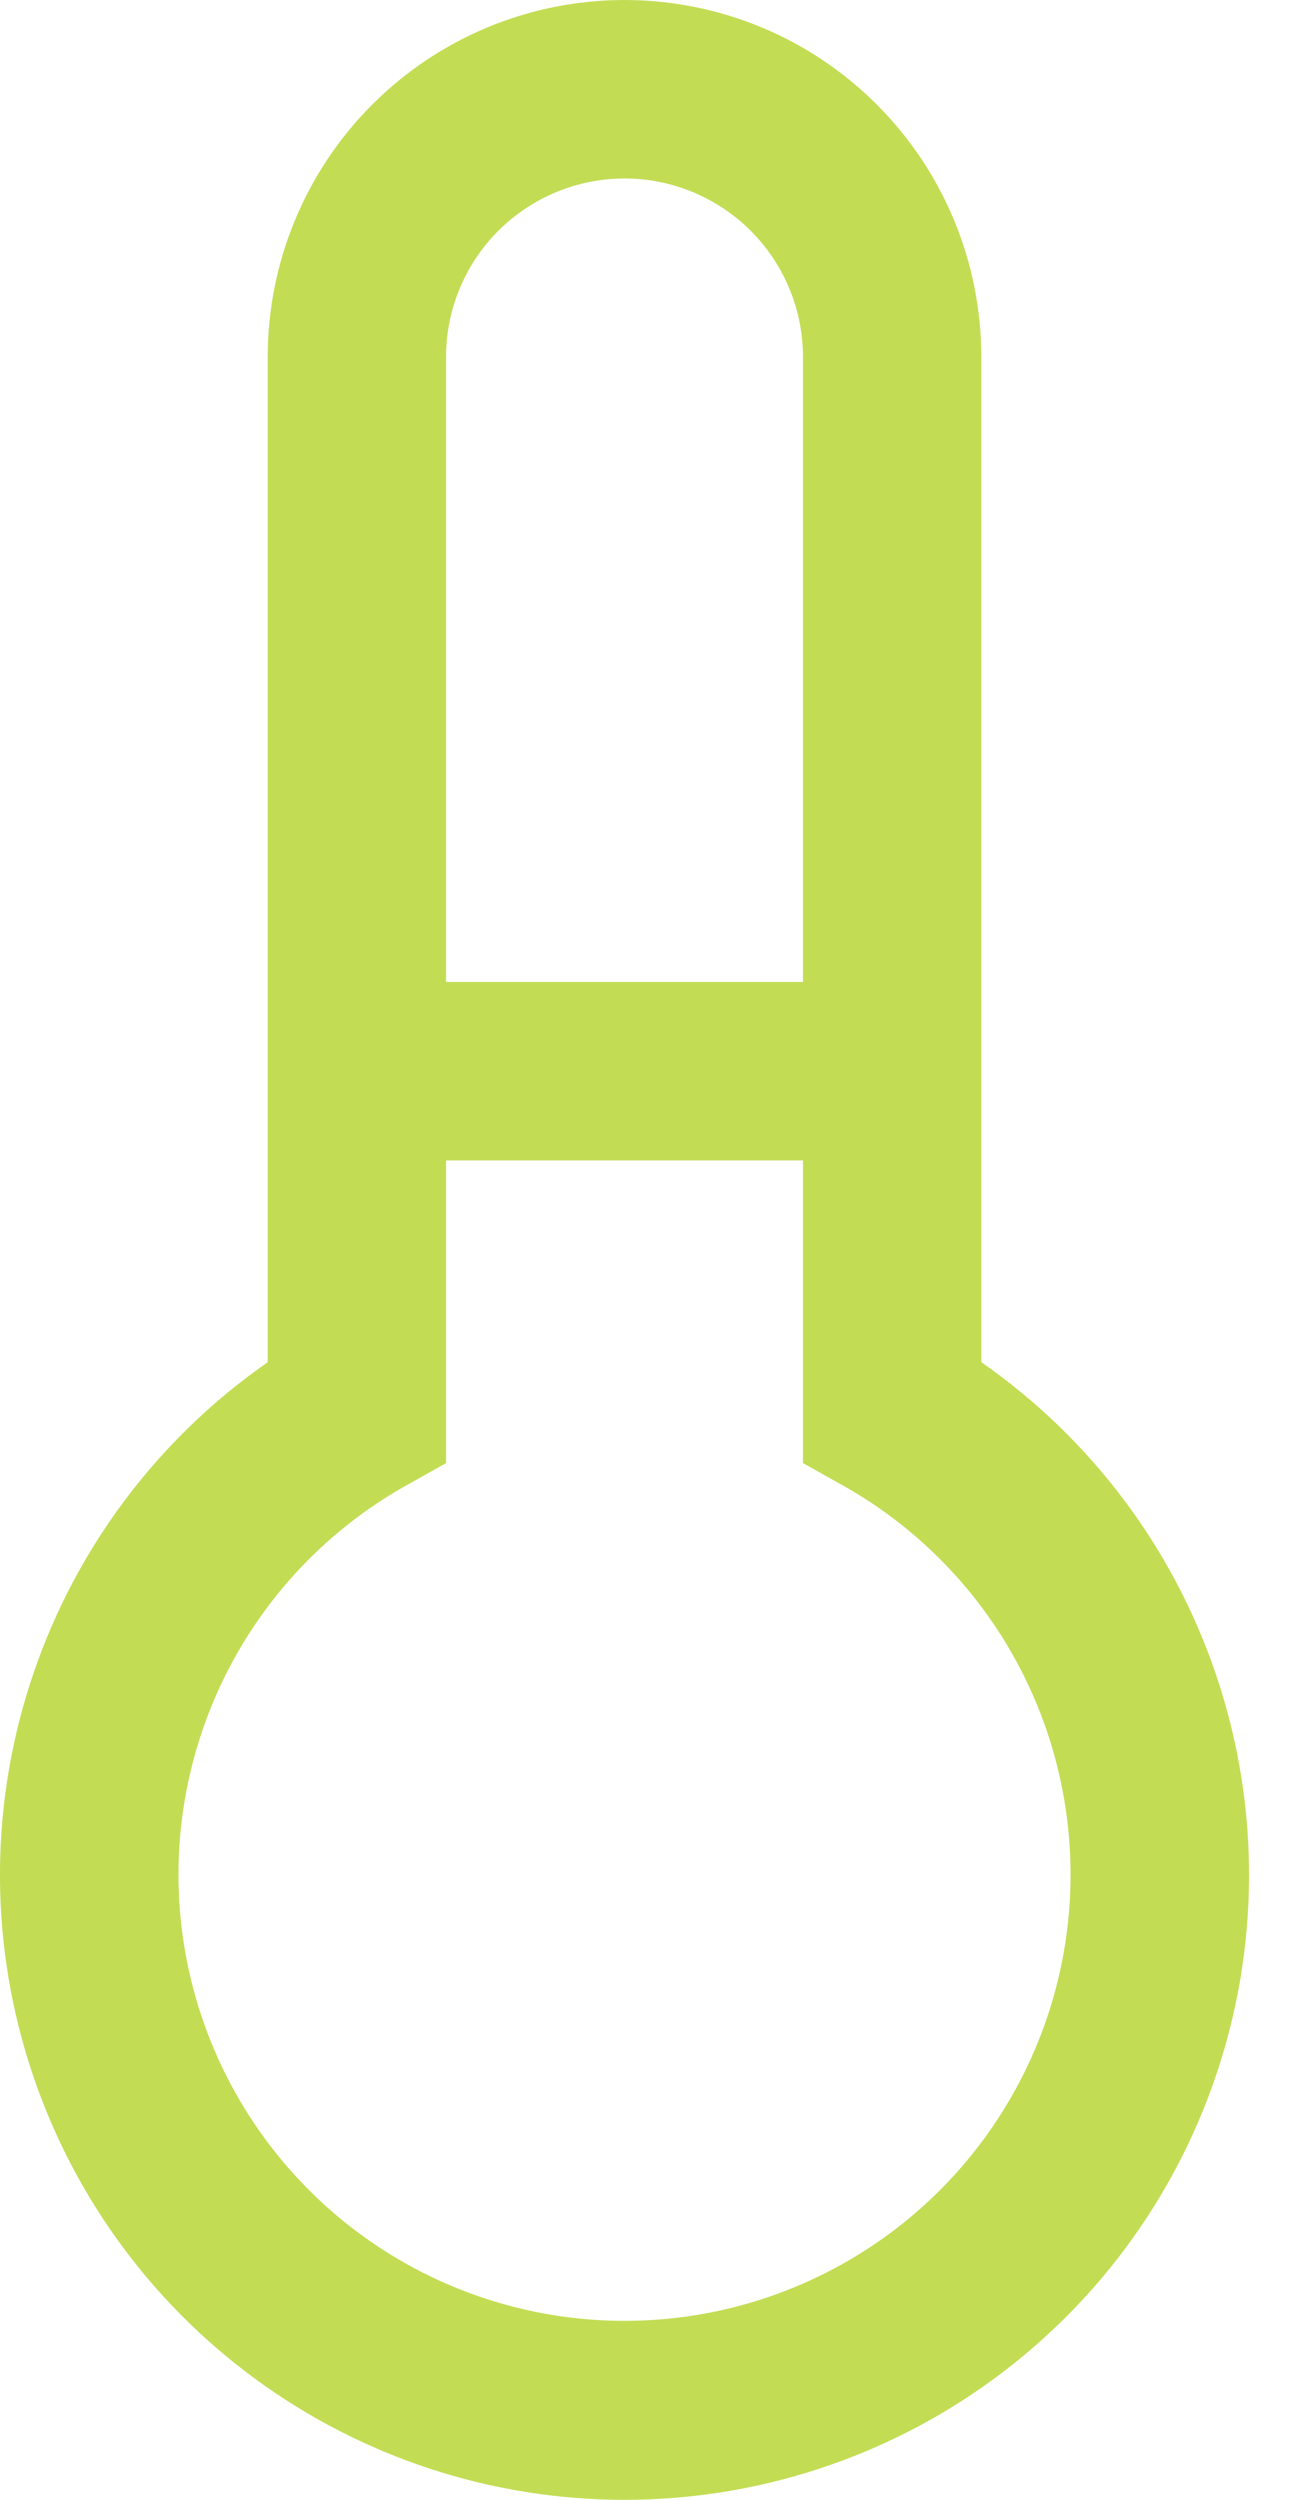 <svg width="13" height="25" viewBox="0 0 13 25" fill="none" xmlns="http://www.w3.org/2000/svg">
<path d="M9.821 13.623V3.571C9.821 2.624 9.445 1.716 8.775 1.046C8.106 0.376 7.197 0 6.25 0C5.303 0 4.394 0.376 3.725 1.046C3.055 1.716 2.679 2.624 2.679 3.571V13.623C1.587 14.383 0.766 15.472 0.336 16.731C-0.095 17.99 -0.112 19.353 0.287 20.622C0.685 21.892 1.478 23.001 2.551 23.788C3.624 24.575 4.919 25 6.25 25C7.581 25 8.877 24.575 9.949 23.788C11.022 23.001 11.815 21.892 12.213 20.622C12.612 19.353 12.595 17.99 12.164 16.731C11.734 15.472 10.913 14.383 9.821 13.623V13.623ZM6.25 1.785C6.724 1.785 7.178 1.974 7.513 2.308C7.848 2.643 8.036 3.097 8.036 3.571V9.82H4.464V3.571C4.464 3.097 4.652 2.643 4.987 2.308C5.322 1.974 5.776 1.785 6.25 1.785ZM6.25 23.21C5.267 23.21 4.312 22.886 3.532 22.288C2.753 21.69 2.192 20.851 1.938 19.902C1.684 18.953 1.75 17.947 2.126 17.039C2.502 16.131 3.167 15.373 4.018 14.882L4.464 14.632V11.605H8.036V14.632L8.482 14.882C9.333 15.373 9.998 16.131 10.374 17.039C10.75 17.947 10.816 18.953 10.562 19.902C10.308 20.851 9.747 21.69 8.968 22.288C8.188 22.886 7.233 23.21 6.25 23.21V23.21Z" fill="#C2DD54"/>
</svg>
